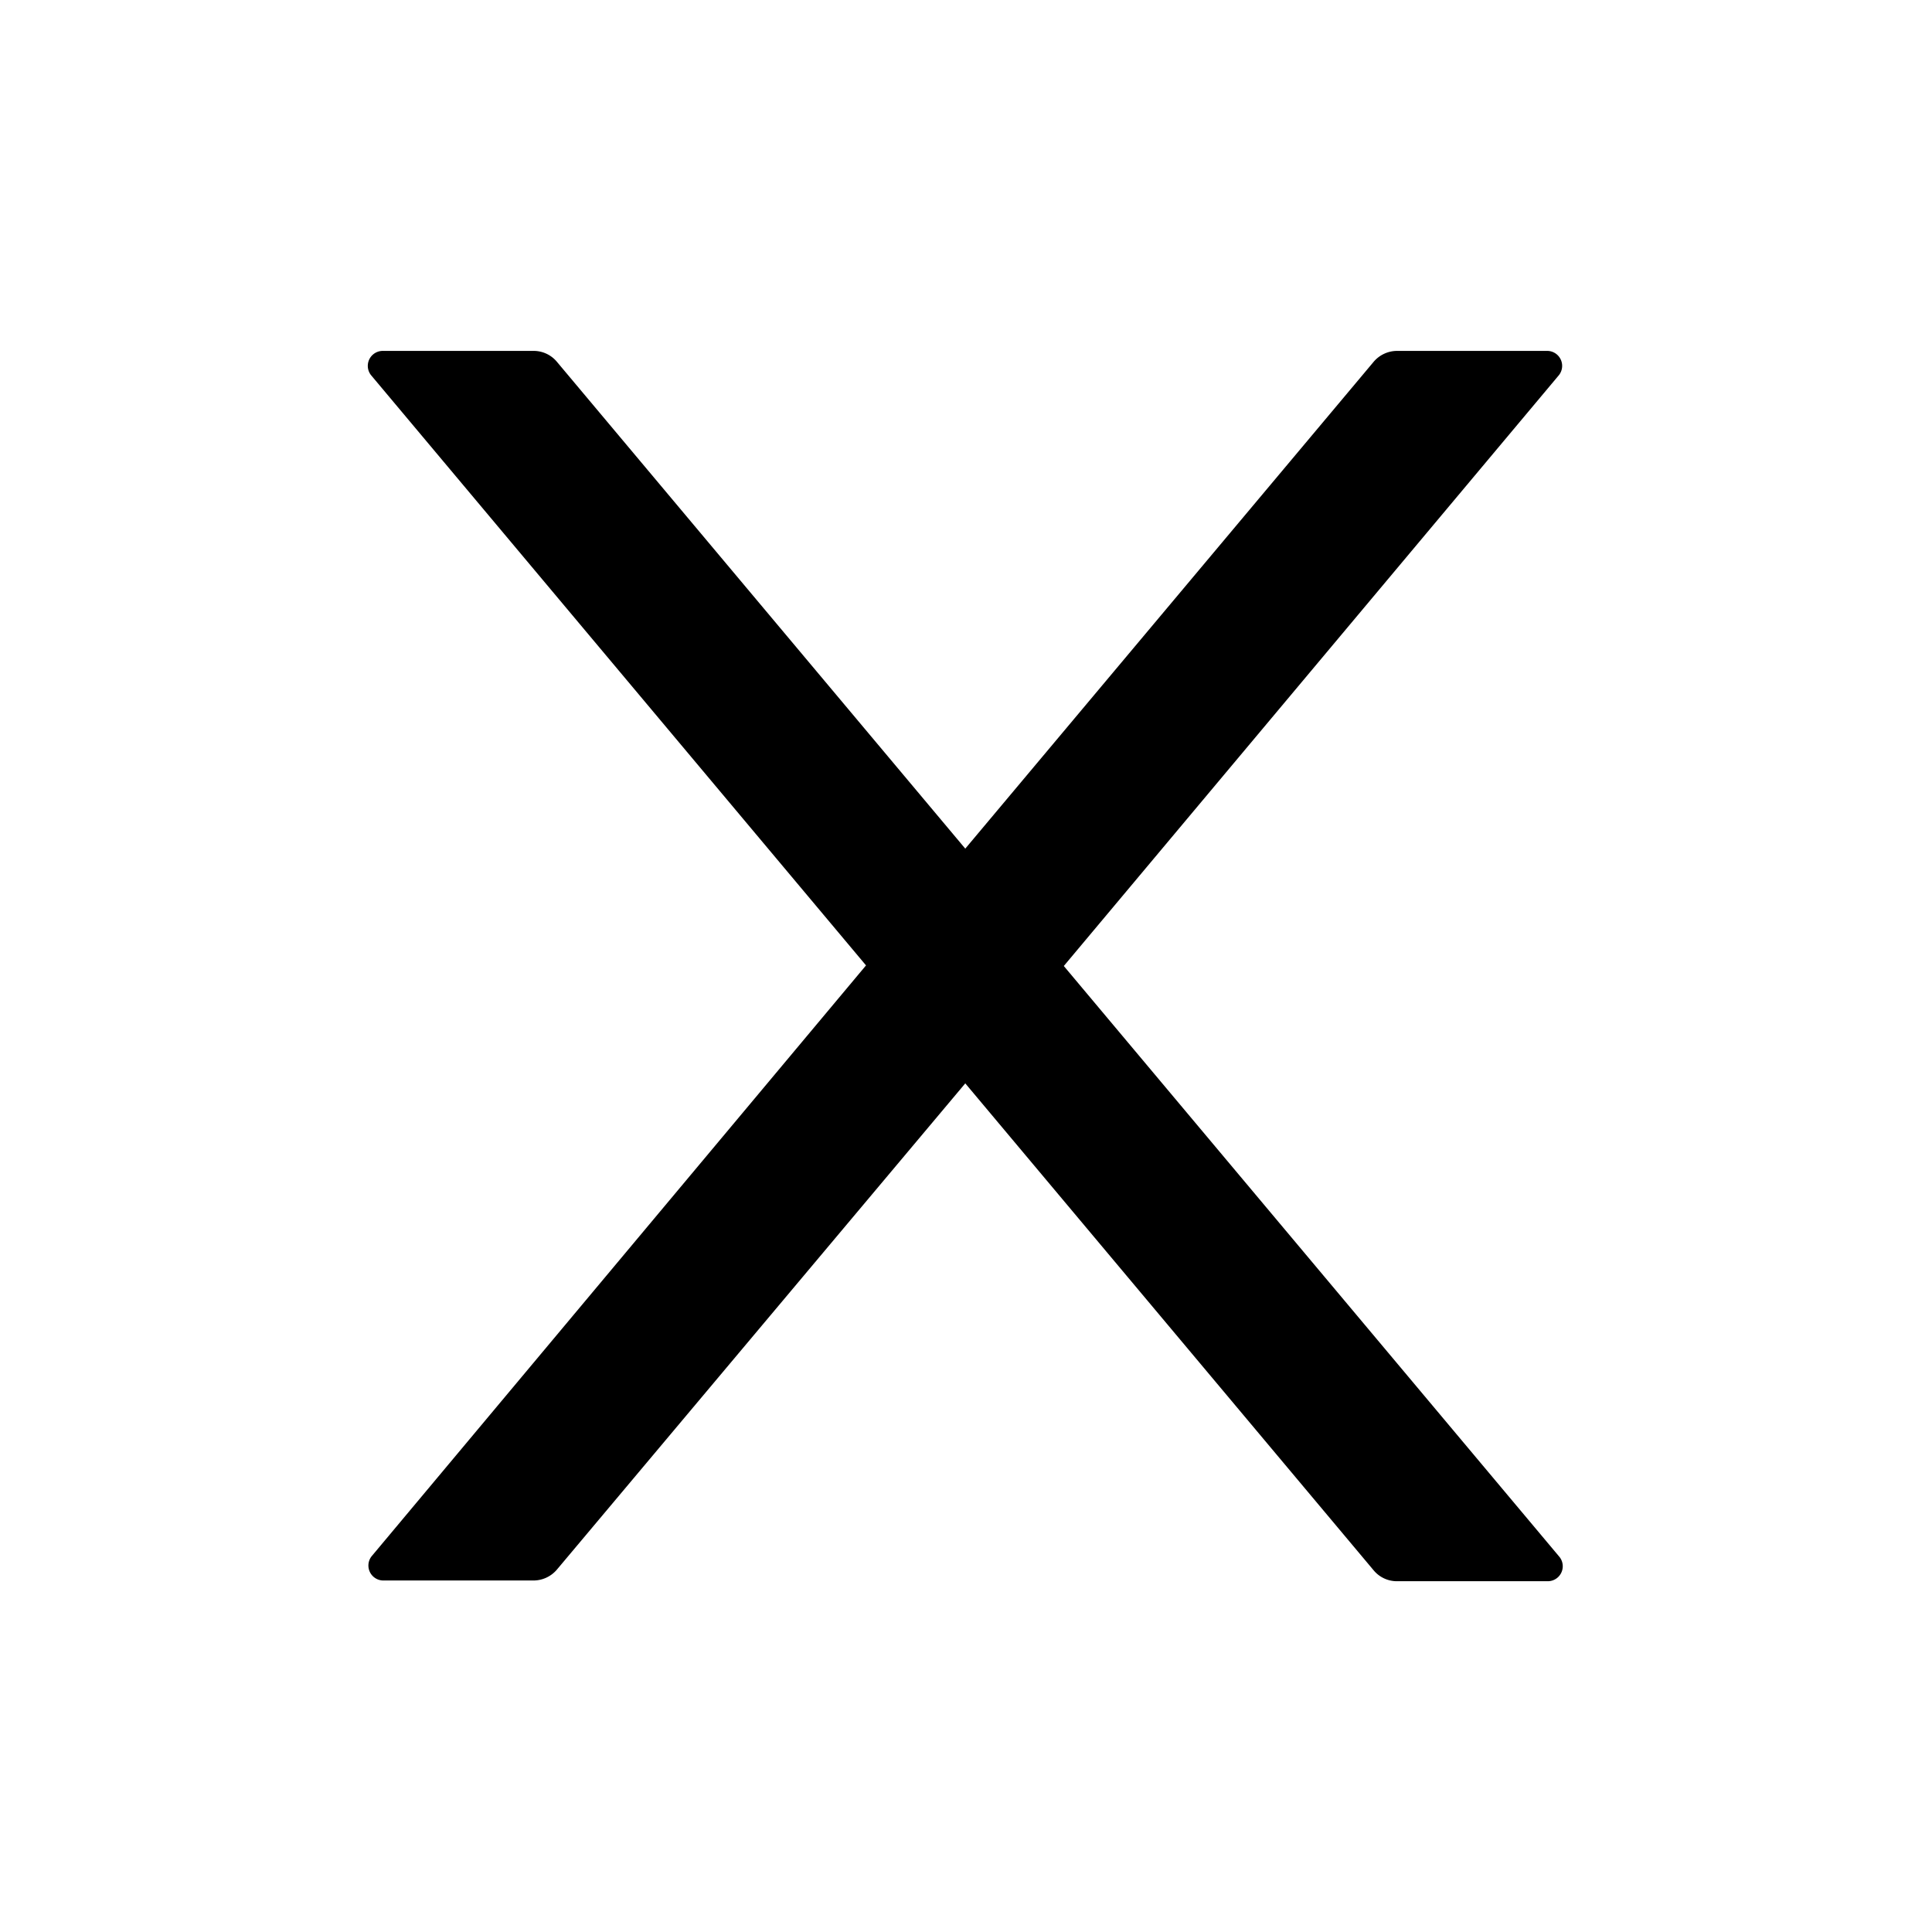 <svg id="Close" xmlns="http://www.w3.org/2000/svg" width="16" height="16" viewBox="0 0 16 16">
  <rect id="矩形_51" data-name="矩形 51" width="16" height="16" opacity="0"/>
  <path id="路径_13" data-name="路径 13" d="M5.763,5.094,9.864.2a.124.124,0,0,0-.1-.2H8.522A.255.255,0,0,0,8.33.089L4.947,4.122,1.564.089A.25.25,0,0,0,1.372,0H.125a.124.124,0,0,0-.1.2l4.1,4.889L.03,9.983a.124.124,0,0,0,.1.2H1.372a.255.255,0,0,0,.192-.089L4.947,6.066,8.33,10.1a.25.25,0,0,0,.192.089H9.769a.124.124,0,0,0,.1-.2Z" transform="translate(3.047 2.906)"/>
</svg>
